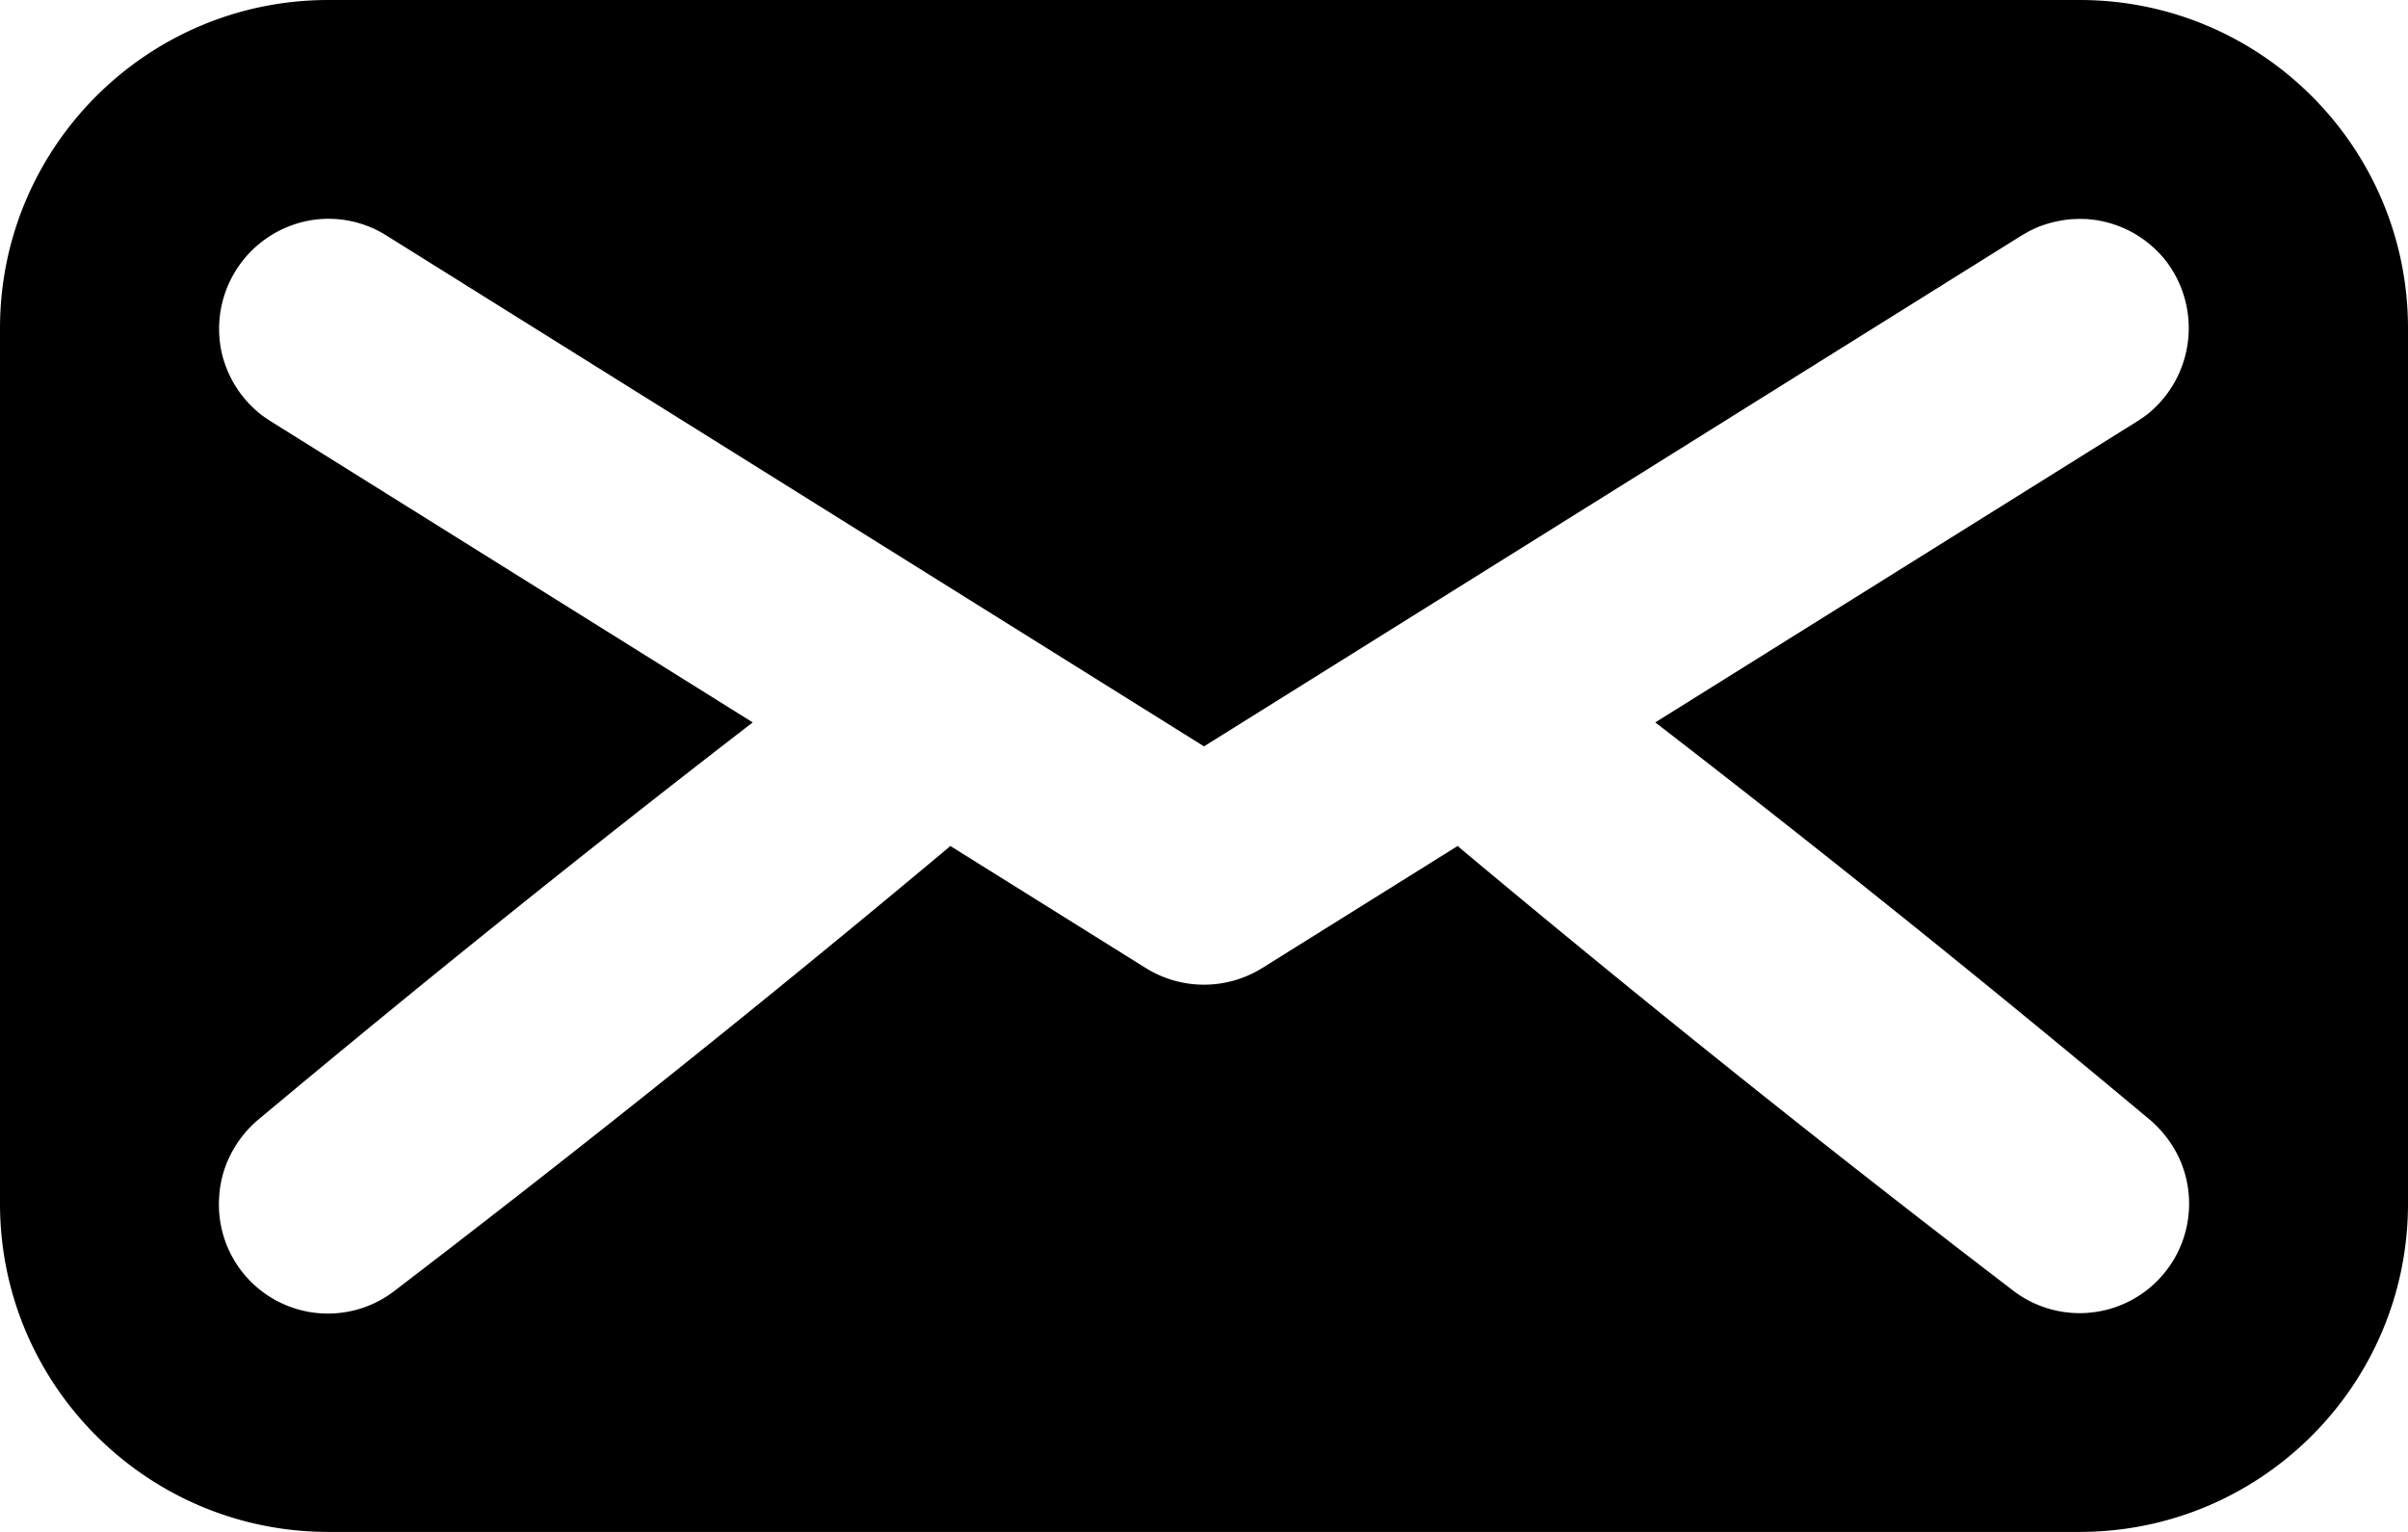 <svg viewBox="0 0 22 14" xmlns="http://www.w3.org/2000/svg" fill-rule="evenodd" clip-rule="evenodd" stroke-linejoin="round" stroke-miterlimit="1.414"><path d="M19 0c1.656 0 3 1.344 3 3v8c0 1.656-1.344 3-3 3H3c-1.656 0-3-1.344-3-3V3c0-1.656 1.344-3 3-3h16zM6.877 6.602L2.47 3.848c-.058-.039-.073-.047-.126-.093a1.007 1.007 0 0 1-.318-.53 1.007 1.007 0 0 1 .749-1.199.99.99 0 0 1 .755.126L11 6.821l7.47-4.669.068-.039c.063-.03.078-.039.145-.061a1.12 1.12 0 0 1 .23-.048c.079-.004.078-.004.157-.002.069.008.087.008.155.024a1.004 1.004 0 0 1 .579.379 1.01 1.01 0 0 1-.148 1.35c-.053.046-.068.054-.126.093l-4.407 2.754a146.942 146.942 0 0 1 4.536 3.646c.121.11.216.241.275.395a1 1 0 0 1-1.524 1.165 147.244 147.244 0 0 1-5.069-4.056l-.023-.021-1.788 1.117a1.006 1.006 0 0 1-1.06 0L8.682 7.731l-.023.021a147.244 147.244 0 0 1-5.069 4.056.996.996 0 0 1-1.588-.863.976.976 0 0 1 .064-.302 1.03 1.03 0 0 1 .275-.395c1.488-1.245 3-2.461 4.536-3.646z"/></svg>
